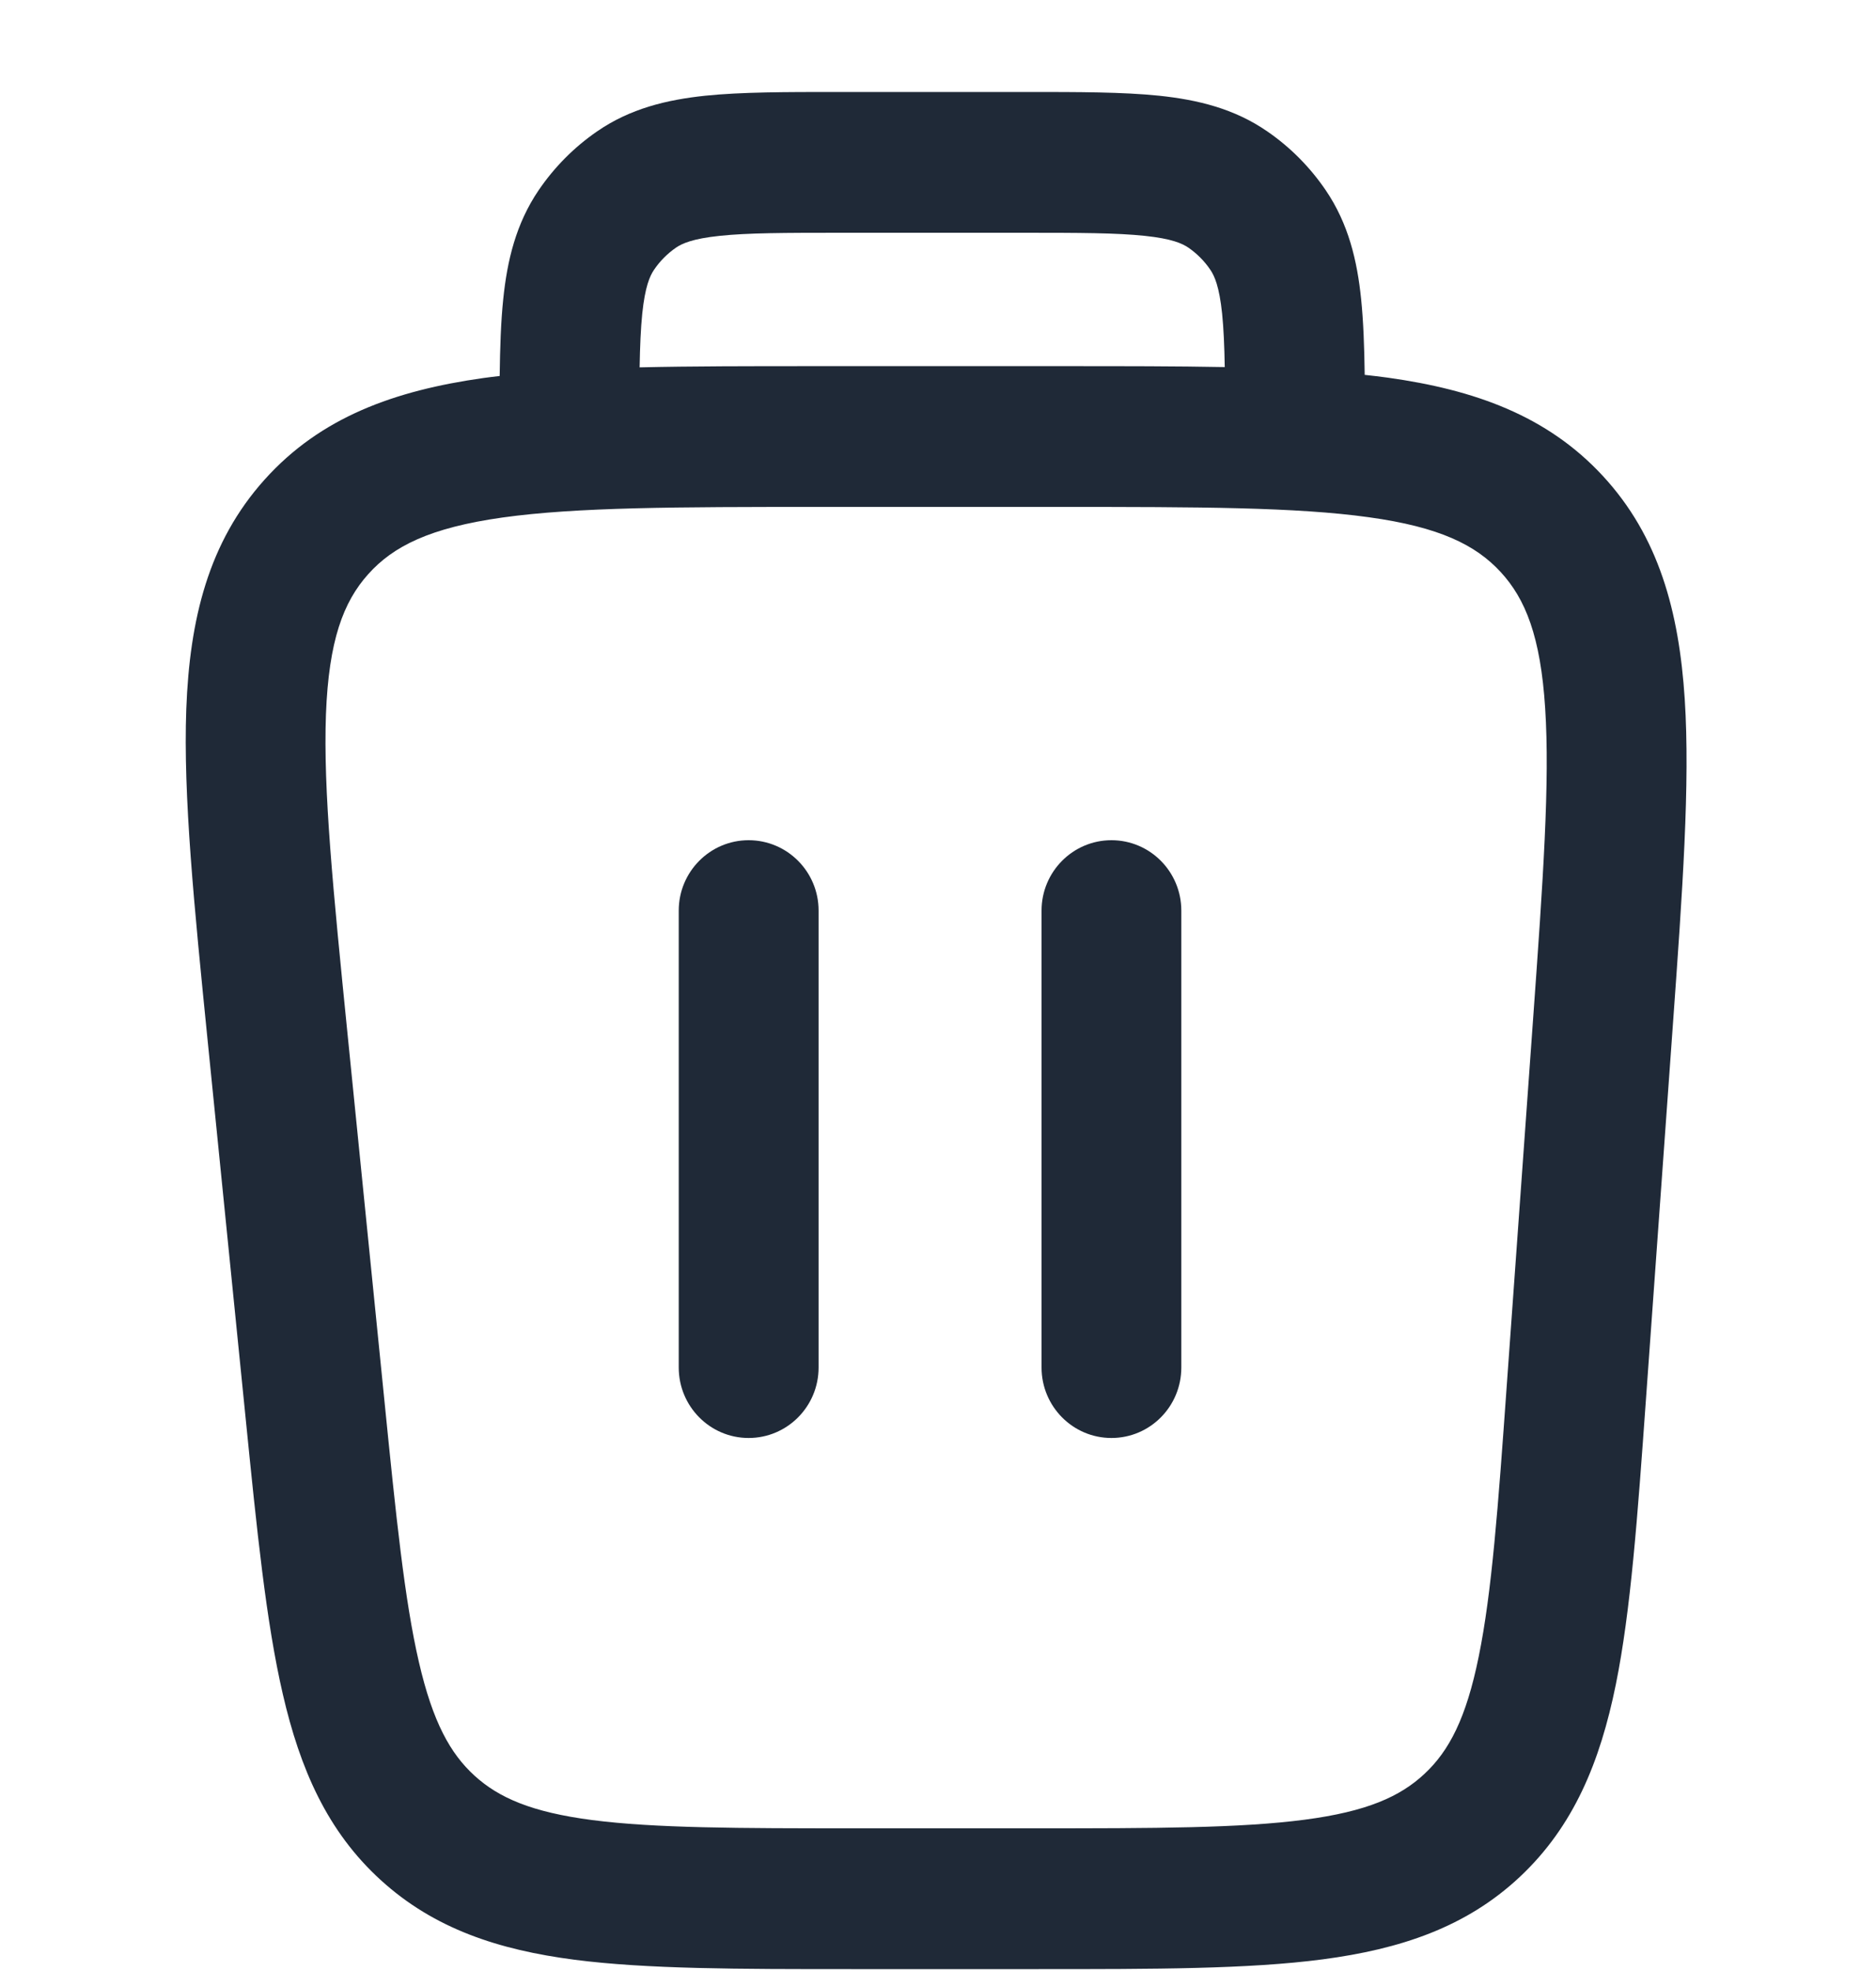 <svg width="20" height="21" viewBox="0 0 20 21" fill="none" xmlns="http://www.w3.org/2000/svg">
<path d="M7.981 8.952C7.57 8.952 7.236 9.288 7.236 9.702V14.57C7.236 14.985 7.57 15.321 7.981 15.321C8.393 15.321 8.727 14.985 8.727 14.57V9.702C8.727 9.288 8.393 8.952 7.981 8.952Z" fill="#1F2937"/>
<path d="M11.849 8.952C11.438 8.952 11.104 9.288 11.104 9.702V14.57C11.104 14.985 11.438 15.321 11.849 15.321C12.261 15.321 12.594 14.985 12.594 14.57V9.702C12.594 9.288 12.261 8.952 11.849 8.952Z" fill="#1F2937"/>
<path fill-rule="evenodd" clip-rule="evenodd" d="M14.511 3.187C14.535 3.423 14.545 3.693 14.549 3.994C14.633 4.003 14.716 4.013 14.797 4.024C15.719 4.153 16.494 4.428 17.089 5.072C17.684 5.716 17.9 6.514 17.961 7.449C18.019 8.351 17.937 9.493 17.835 10.912L17.547 14.916C17.458 16.157 17.386 17.161 17.226 17.949C17.059 18.77 16.778 19.458 16.203 19.997C15.628 20.536 14.926 20.767 14.101 20.876C13.309 20.98 12.309 20.98 11.073 20.98H9.075C7.872 20.98 6.898 20.98 6.124 20.88C5.317 20.775 4.63 20.551 4.06 20.032C3.489 19.513 3.199 18.847 3.015 18.05C2.837 17.284 2.739 16.308 2.618 15.103L2.215 11.1C2.069 9.647 1.952 8.477 1.986 7.554C2.022 6.597 2.222 5.777 2.82 5.111C3.418 4.444 4.208 4.161 5.151 4.028C5.208 4.02 5.267 4.013 5.327 4.006C5.331 3.7 5.34 3.427 5.365 3.187C5.407 2.777 5.5 2.383 5.743 2.026C5.91 1.781 6.12 1.569 6.364 1.401C6.718 1.156 7.11 1.063 7.517 1.02C7.903 0.98 8.378 0.98 8.934 0.98H10.943C11.499 0.98 11.973 0.98 12.359 1.02C12.766 1.063 13.158 1.156 13.512 1.401C13.756 1.569 13.966 1.781 14.133 2.026C14.376 2.383 14.469 2.777 14.511 3.187ZM13.029 3.342C13.045 3.5 13.053 3.684 13.057 3.911C12.542 3.901 11.976 3.901 11.358 3.901H8.677C7.996 3.901 7.378 3.901 6.819 3.914C6.823 3.686 6.831 3.5 6.847 3.342C6.877 3.053 6.928 2.94 6.973 2.874C7.035 2.782 7.115 2.702 7.206 2.639C7.272 2.594 7.384 2.543 7.671 2.513C7.97 2.481 8.367 2.48 8.971 2.48H10.905C11.509 2.48 11.906 2.481 12.205 2.513C12.492 2.543 12.604 2.594 12.67 2.639C12.761 2.702 12.841 2.782 12.903 2.874C12.948 2.94 12.999 3.053 13.029 3.342ZM5.356 5.514C6.15 5.403 7.213 5.401 8.735 5.401H11.301C12.783 5.401 13.818 5.403 14.593 5.511C15.347 5.615 15.732 5.806 15.998 6.094C16.263 6.381 16.424 6.782 16.473 7.546C16.524 8.333 16.451 9.372 16.344 10.861L16.064 14.755C15.971 16.061 15.904 16.967 15.765 17.648C15.631 18.309 15.448 18.655 15.188 18.898C14.928 19.142 14.572 19.301 13.909 19.388C13.224 19.478 12.321 19.48 11.021 19.48H9.126C7.86 19.48 6.982 19.478 6.314 19.392C5.667 19.308 5.317 19.154 5.059 18.919C4.801 18.684 4.614 18.349 4.466 17.709C4.313 17.049 4.223 16.169 4.096 14.901L3.704 11.006C3.551 9.482 3.445 8.417 3.475 7.61C3.505 6.825 3.66 6.413 3.926 6.117C4.192 5.82 4.583 5.623 5.356 5.514Z" fill="#1F2937"/>
</svg>
